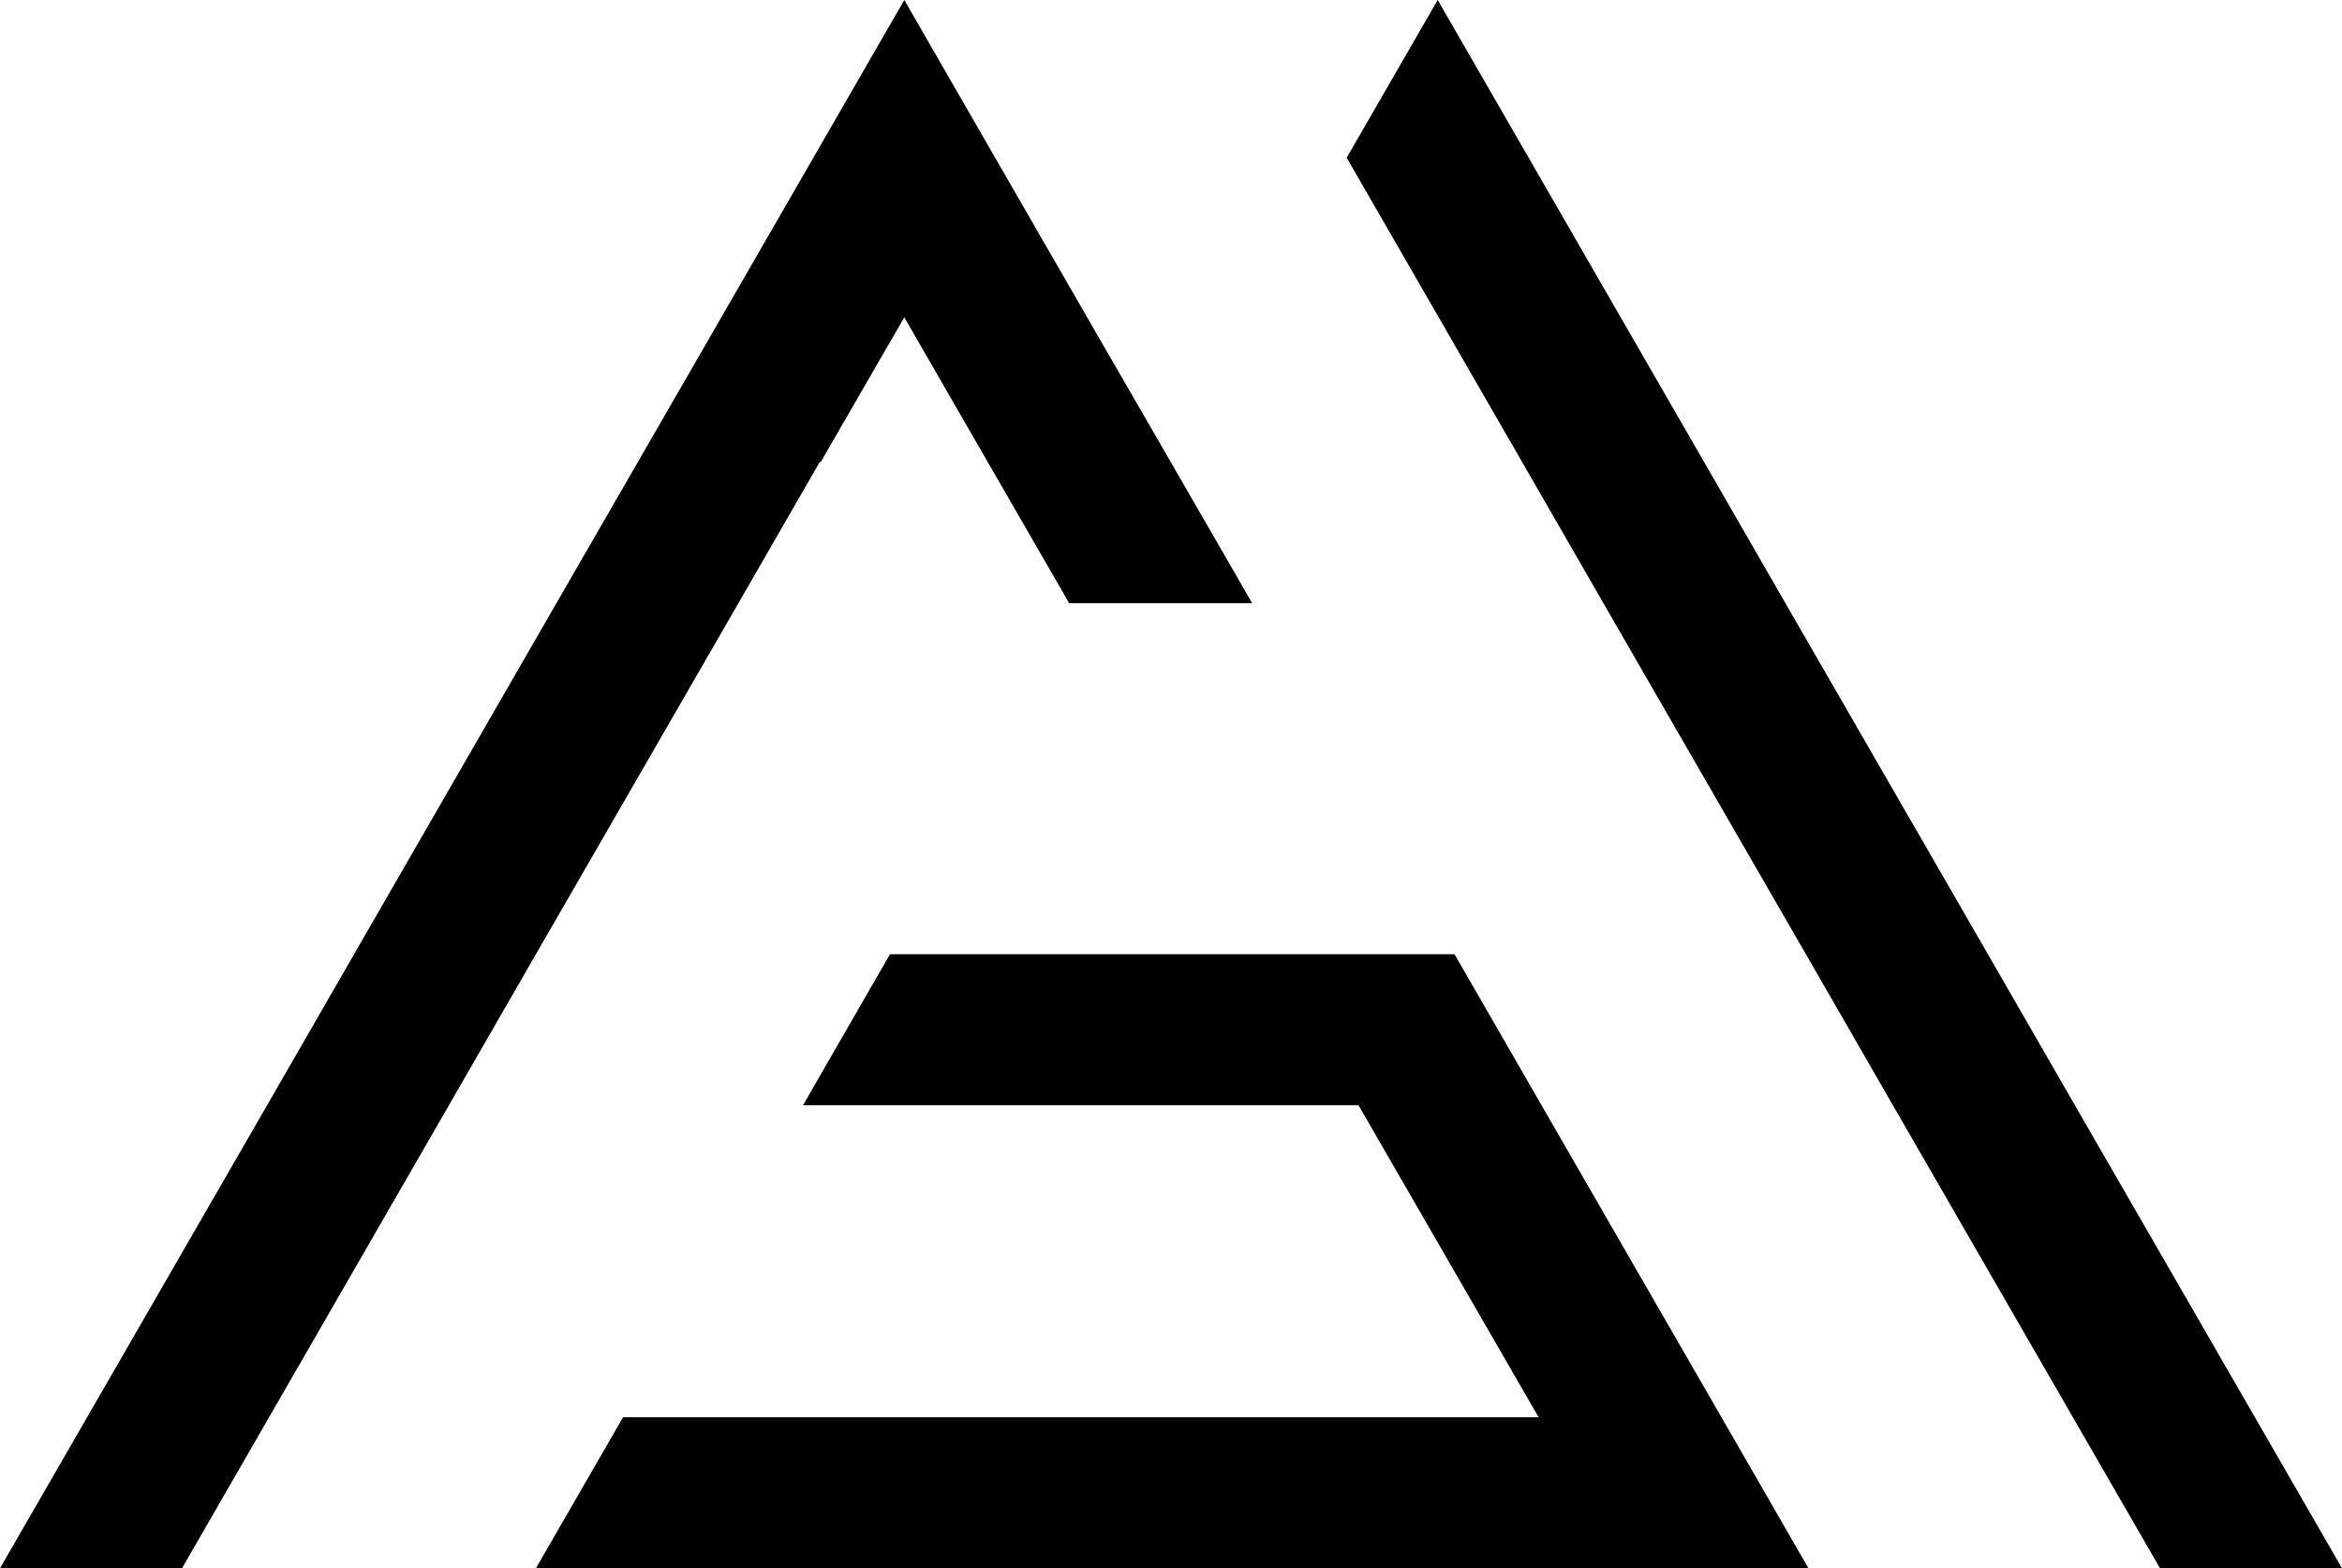 <svg id="Layer_1" data-name="Layer 1" xmlns="http://www.w3.org/2000/svg" viewBox="0 0 138.97 93.07"><title>matejinlogo2sharpedges</title><polygon points="91.47 65.59 86.31 56.63 75.45 56.63 52.81 56.63 47.65 65.59 80.61 65.59 91.3 84.11 48.91 84.11 36.97 84.11 31.8 93.07 107.31 93.07 102.15 84.11 91.47 65.59"/><polygon points="123.12 65.59 117.96 56.63 106.28 36.38 101.12 27.42 85.31 0 79.91 9.36 90.32 27.42 95.48 36.38 107.16 56.63 112.32 65.59 128.17 93.07 138.97 93.07 123.12 65.59"/><polygon points="73.48 34.37 69.47 27.42 69.47 27.42 64.97 19.63 59.05 9.36 53.66 0 37.85 27.42 32.68 36.38 21.01 56.63 15.85 65.59 0 93.07 10.8 93.07 26.64 65.59 31.8 56.63 43.48 36.38 48.64 27.42 48.7 27.42 53.66 18.83 54.12 19.63 58.61 27.42 58.61 27.42 62.62 34.37 63.44 35.8 74.3 35.8 73.48 34.37"/></svg>